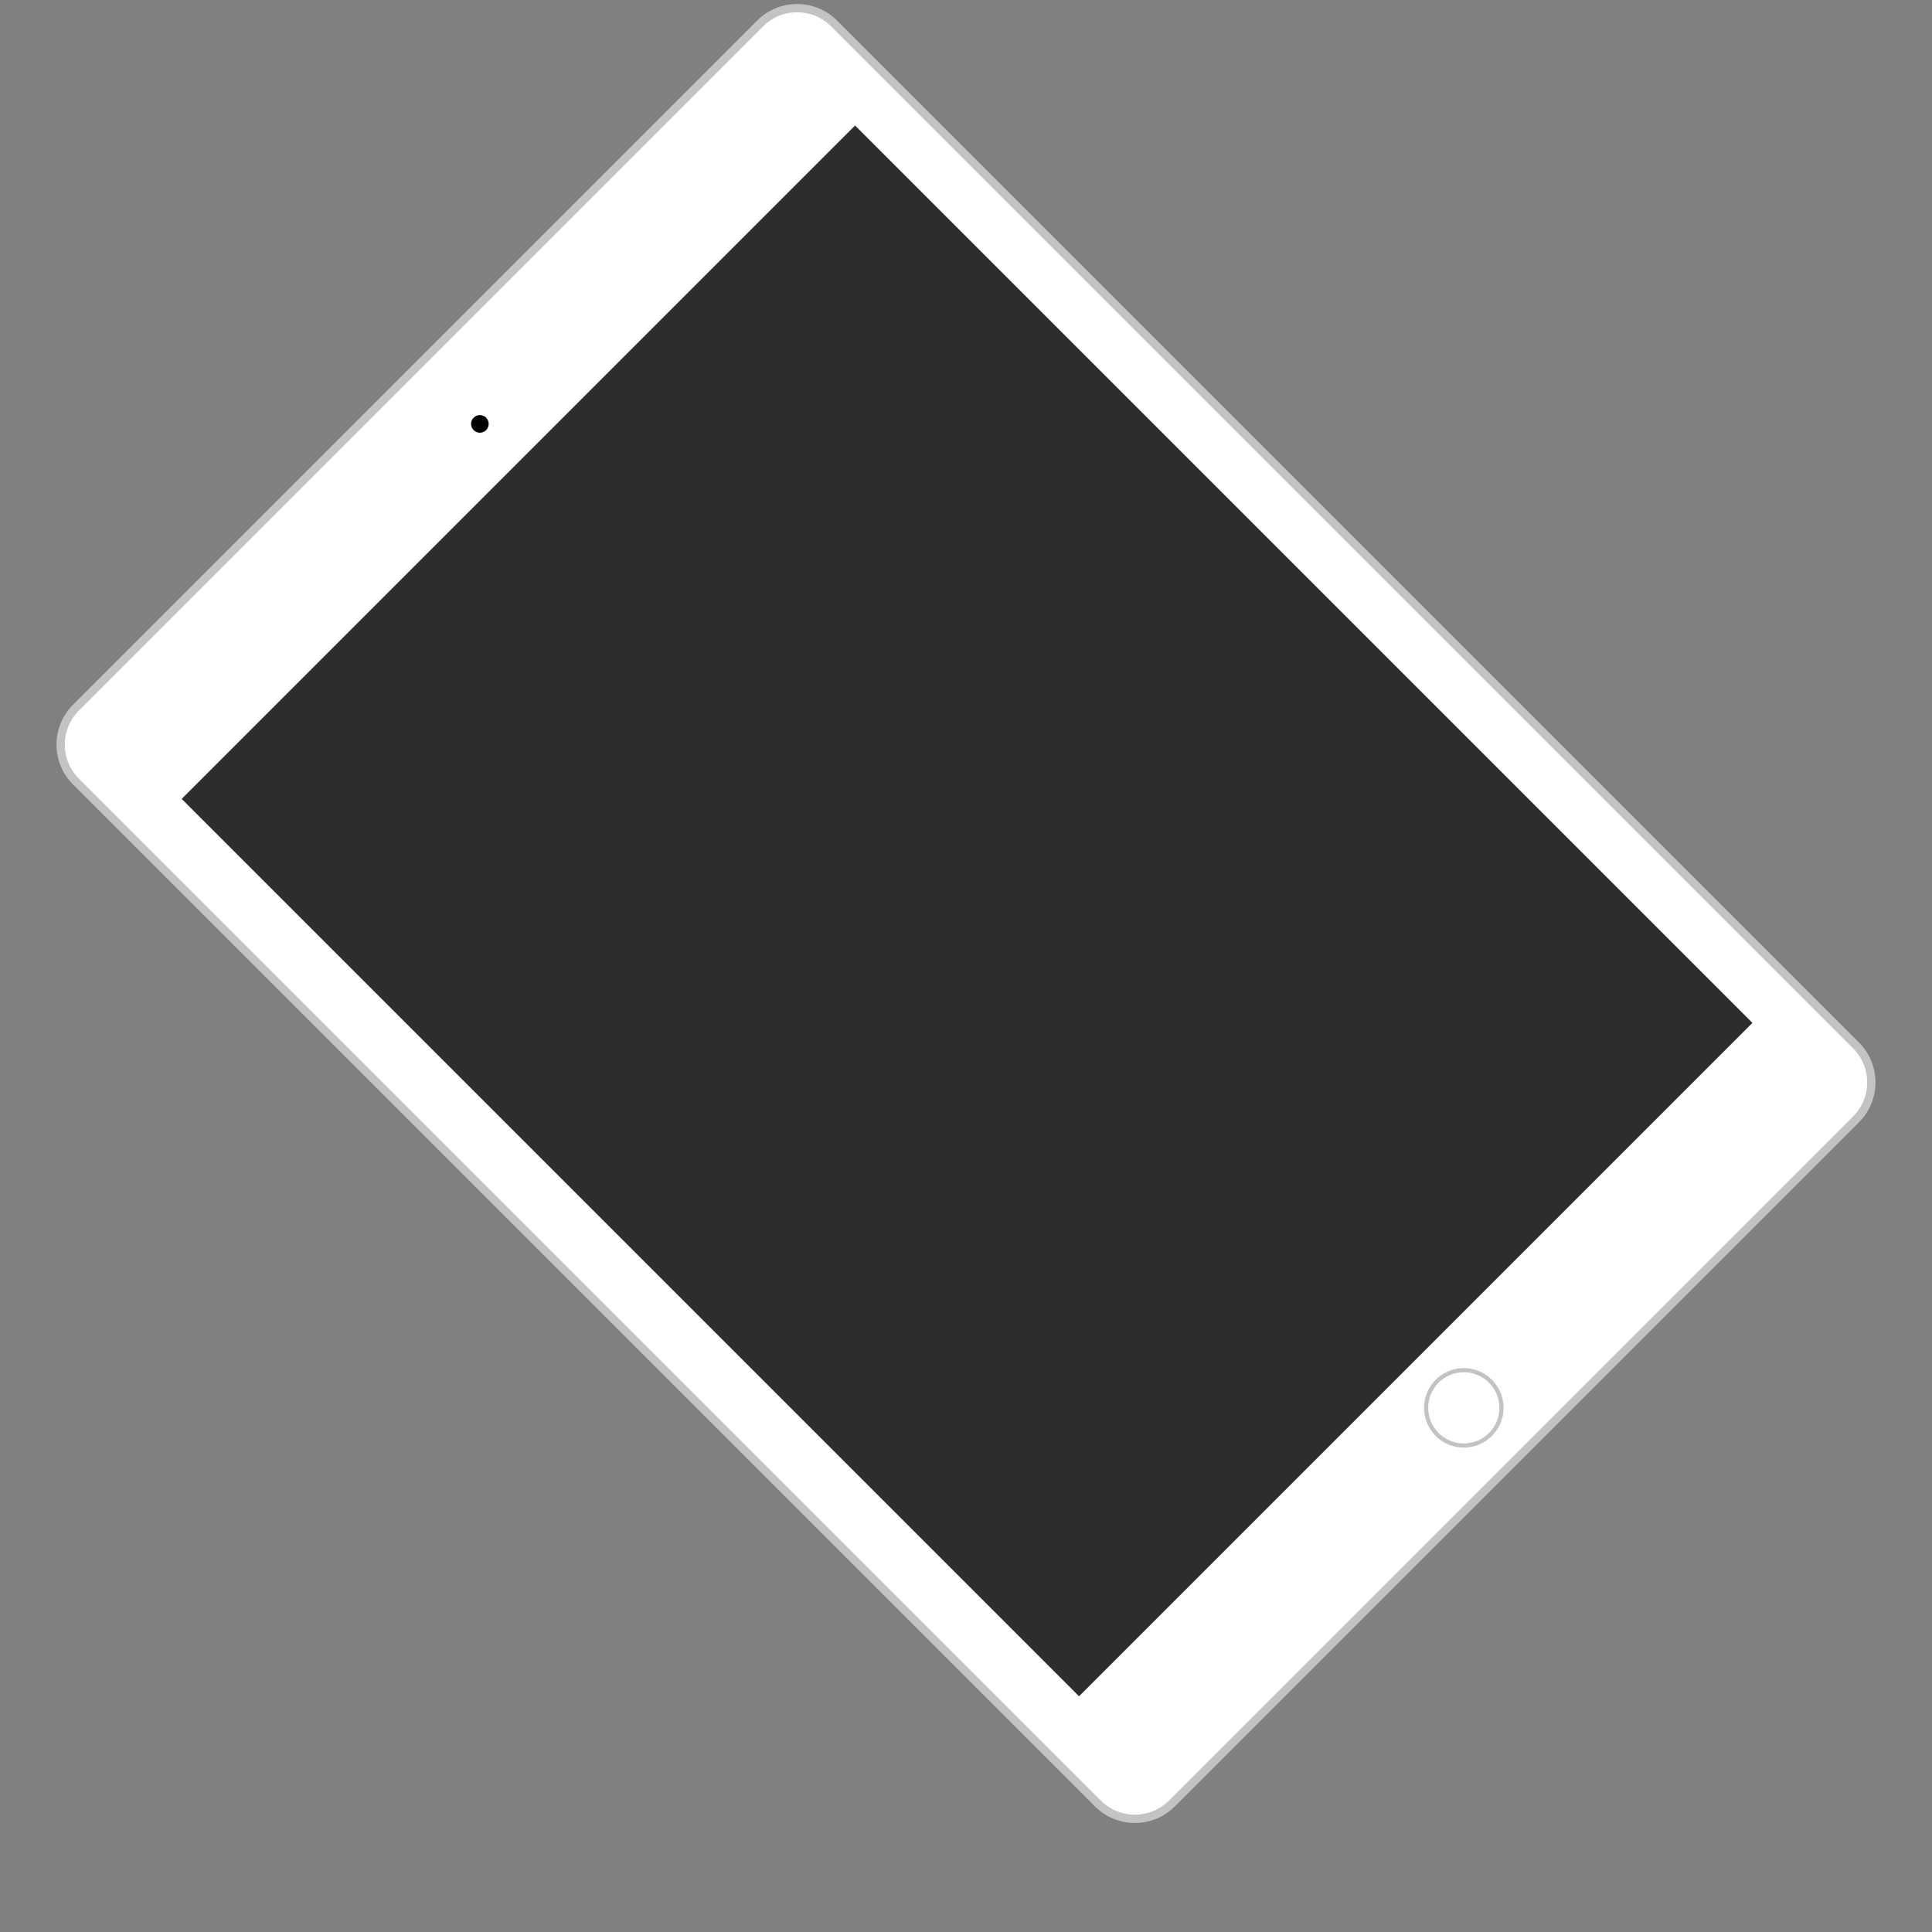 <?xml version="1.0" encoding="utf-8"?>
<!-- Generator: Adobe Illustrator 16.0.0, SVG Export Plug-In . SVG Version: 6.00 Build 0)  -->
<!DOCTYPE svg PUBLIC "-//W3C//DTD SVG 1.1//EN" "http://www.w3.org/Graphics/SVG/1.1/DTD/svg11.dtd">
<svg version="1.1" id="Layer_1" xmlns="http://www.w3.org/2000/svg" xmlns:xlink="http://www.w3.org/1999/xlink" x="0px" y="0px"
	 width="465.5px" height="465.5px" viewBox="0 0 465.5 465.5" enable-background="new 0 0 465.5 465.5" xml:space="preserve">
<rect x="0" y="0" width="465.5" height="465.5" fill="#808080" stroke="none"/>
<g>
	<path fill="#FFFFFF" d="M264.523,434.539c4.925,4.925,12.908,4.925,17.832,0L447.19,269.705c4.924-4.924,4.926-12.907,0-17.833
		L200.975,5.657c-4.924-4.924-12.909-4.924-17.833,0L18.309,170.491c-4.925,4.924-4.925,12.908,0,17.833L264.523,434.539z"/>
	<path fill="none" stroke="#C3C3C3" stroke-width="2" stroke-miterlimit="10" d="M264.523,434.539
		c4.925,4.925,12.908,4.925,17.832,0L447.19,269.705c4.924-4.924,4.926-12.907,0-17.833L200.975,5.657
		c-4.924-4.924-12.909-4.924-17.833,0L18.309,170.491c-4.925,4.924-4.925,12.908,0,17.833L264.523,434.539z"/>
</g>
<circle cx="115.62" cy="102.136" r="2.123"/>
<rect x="118.212" y="66.565" transform="matrix(-0.707 0.707 -0.707 -0.707 552.875 209.941)" fill="#2D2D2D" width="229.491" height="305.82"/>
<circle fill="none" stroke="#C3C3C3" stroke-miterlimit="10" cx="352.691" cy="339.208" r="9.079"/>
</svg>
